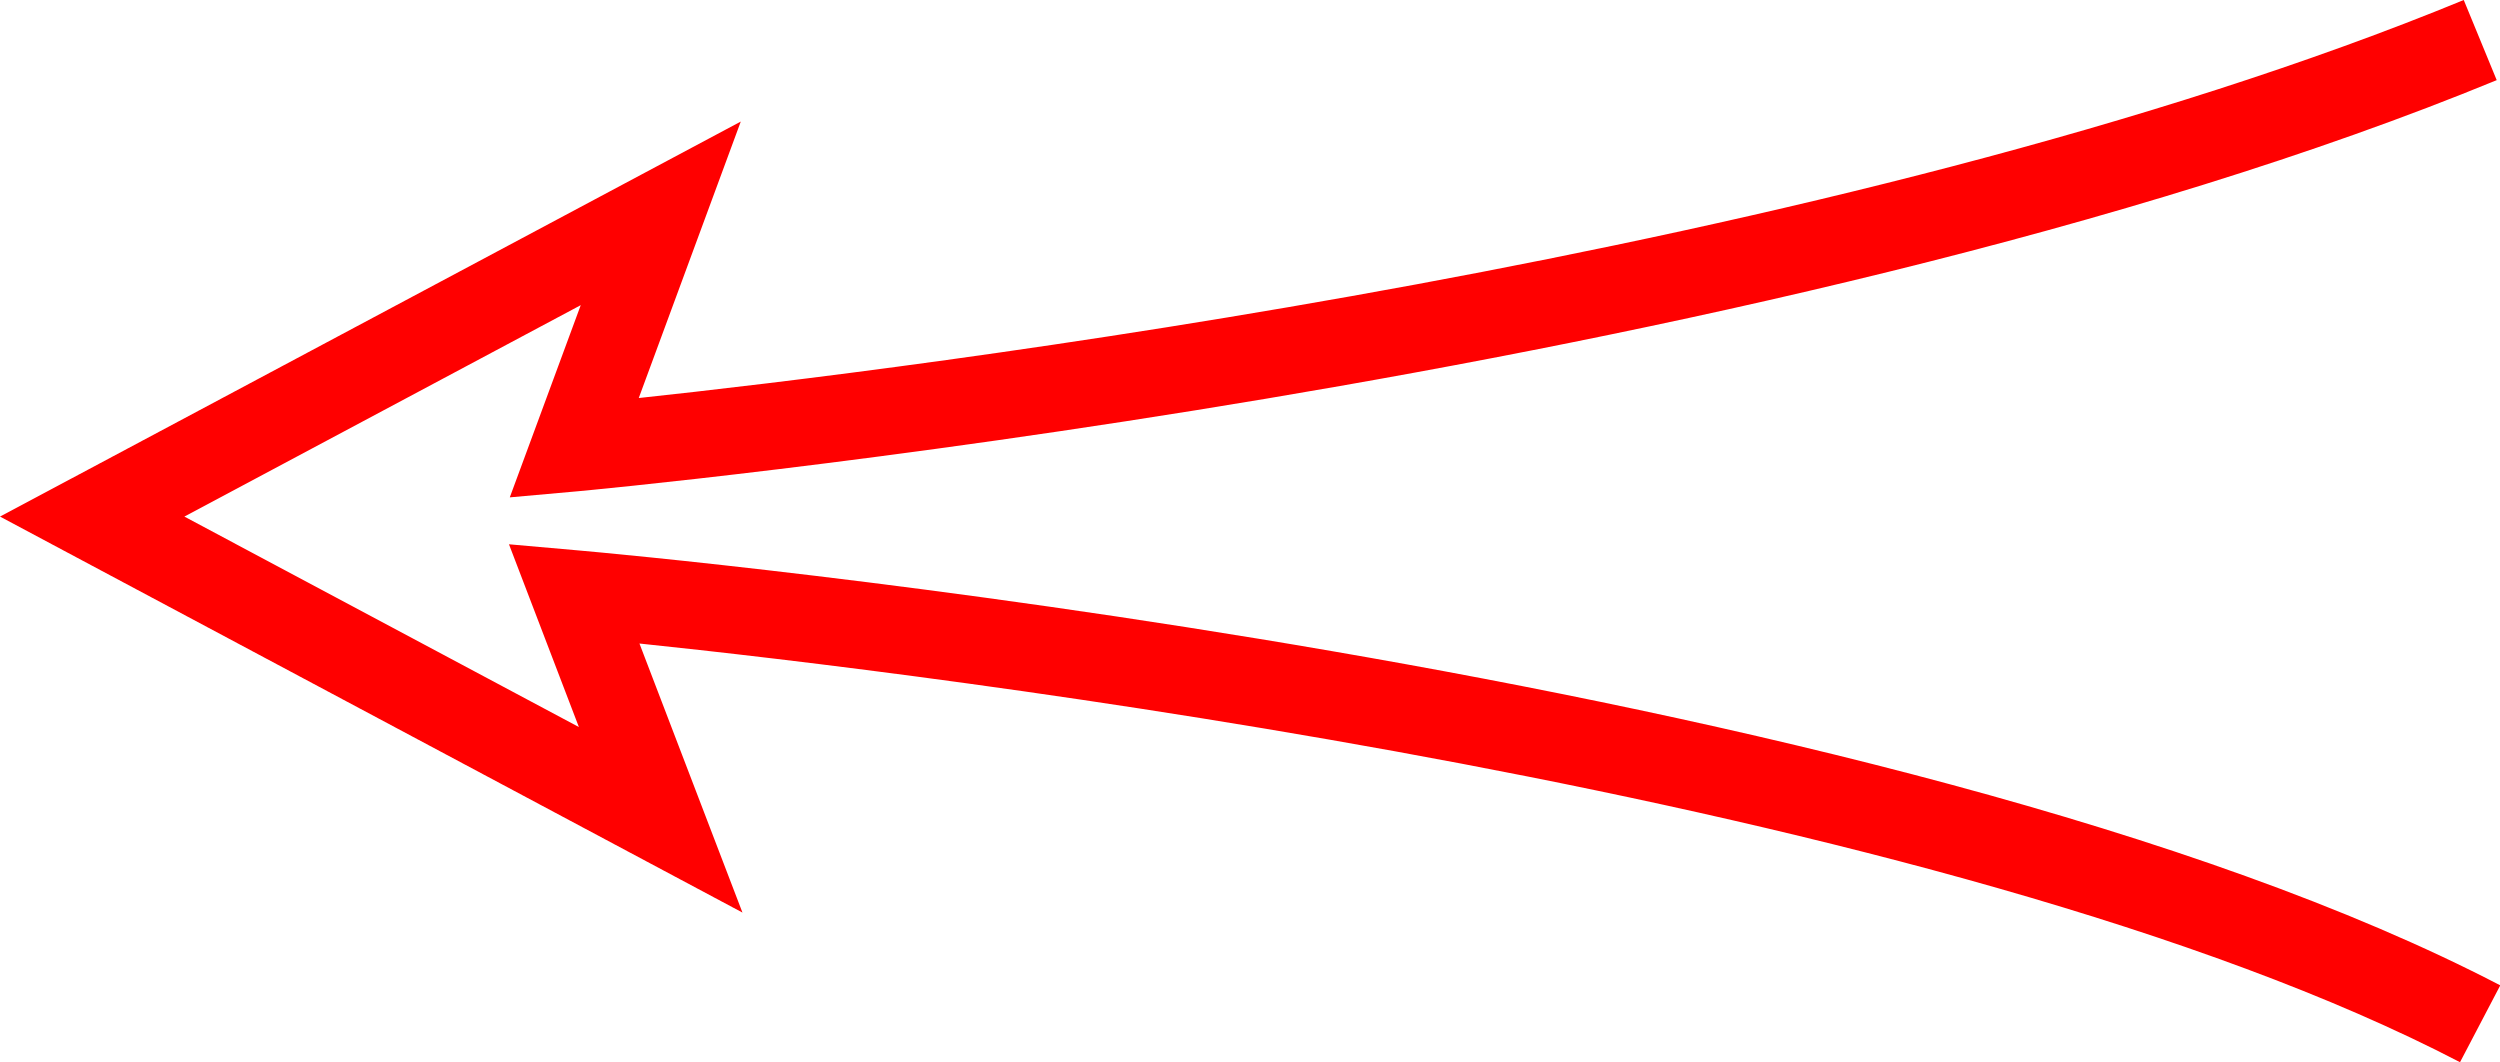 <svg xmlns="http://www.w3.org/2000/svg" width="57.71" height="24.52" viewBox="0 0 57.71 24.52">
  <g id="_2003" data-name="2003" transform="translate(-9808.903 -220.007)">
    <path id="路径_1" data-name="路径 1" d="M9865.69,244.527c-11.827-6.16-35.646-9-42.026-9.665l2.378,6.211-17.139-9.141,17.1-9.119-2.355,6.382c6.013-.643,27.807-3.291,42.128-9.188l.761,1.85c-16.944,6.977-44.021,9.465-44.292,9.49l-1.574.141,1.638-4.437-9.15,4.881,9.107,4.858-1.614-4.219,1.593.141c1.232.108,30.359,2.741,44.374,10.041Z" fill="red"/>
  </g>
</svg>
